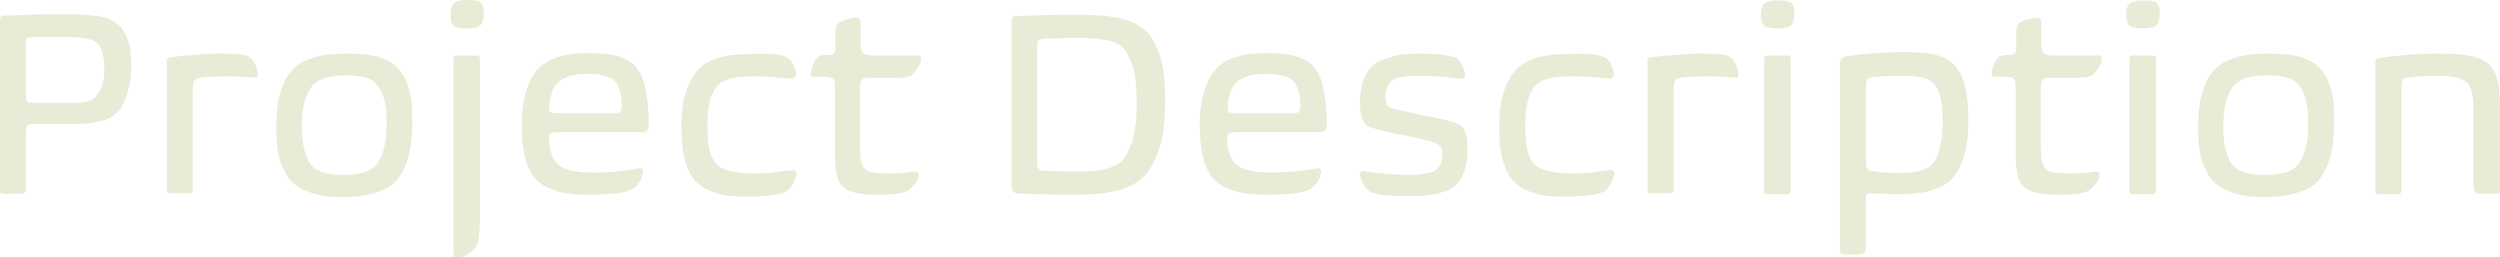 <?xml version="1.0" encoding="utf-8"?>
<!-- Generator: Adobe Illustrator 24.0.2, SVG Export Plug-In . SVG Version: 6.00 Build 0)  -->
<svg version="1.1"
	 id="Layer_1" xmlns:krita="http://krita.org/namespaces/svg/krita" xmlns:sodipodi="http://sodipodi.sourceforge.net/DTD/sodipodi-0.dtd"
	 xmlns="http://www.w3.org/2000/svg" xmlns:xlink="http://www.w3.org/1999/xlink" x="0px" y="0px" viewBox="0 0 527.6 54.3"
	 style="enable-background:new 0 0 527.6 54.3;" xml:space="preserve">
<style type="text/css">
	.st0{fill:#E8ECD7;}
</style>
<g>
	<path class="st0" d="M27.7,14c0,2.4-0.4,4.6-1.1,6.5c-0.7,1.9-1.6,3.2-2.7,3.9c-0.9,0.7-2.1,1.1-3.6,1.4c-1.5,0.3-3.5,0.4-5.9,0.4
		H6.7c-0.4,0-0.7,0.1-0.9,0.3c-0.2,0.2-0.3,0.6-0.3,1.1v12c0,0.5-0.1,0.8-0.2,1c-0.1,0.2-0.4,0.3-0.9,0.3H0.7
		c-0.3,0-0.5-0.1-0.6-0.2C0,40.6,0,40.4,0,40.2V4.1c0-0.3,0.1-0.5,0.2-0.6c0.1-0.1,0.3-0.2,0.5-0.2c1.9-0.1,3.8-0.1,5.9-0.2
		C8.7,3,10.9,3,13.1,3c1.8,0,3.3,0,4.5,0.1c1.2,0.1,2.3,0.2,3.1,0.3c0.9,0.1,1.6,0.3,2.1,0.5c0.5,0.2,1,0.5,1.5,0.8
		c0.4,0.3,0.9,0.7,1.3,1.2C26,6.4,26.4,7,26.7,7.7c0.3,0.7,0.6,1.6,0.8,2.7C27.6,11.4,27.7,12.6,27.7,14z M22,14.5
		c0-1.7-0.2-2.9-0.5-3.8c-0.4-0.9-0.8-1.5-1.4-1.9c-0.2-0.1-0.5-0.3-0.9-0.4c-0.4-0.1-0.8-0.3-1.3-0.3c-0.5-0.1-1.2-0.1-2-0.2
		c-0.8-0.1-1.7-0.1-2.9-0.1c-1.3,0-2.6,0-3.8,0c-1.2,0-2.1,0-2.9,0.1C6.2,7.9,5.9,8,5.7,8.1C5.6,8.2,5.5,8.5,5.5,8.9v11.5
		c0,0.5,0.1,0.8,0.2,1c0.1,0.2,0.5,0.3,1,0.3h7.1c1.6,0,2.8,0,3.6-0.1c0.8-0.1,1.4-0.3,1.9-0.5c0.7-0.4,1.3-1.1,1.9-2.2
		S22,16.4,22,14.5z"/>
	<path class="st0" d="M35.1,13c0-0.5,0.3-0.8,0.8-0.9c1.5-0.2,3.2-0.4,5-0.5c1.8-0.2,3.6-0.3,5.2-0.3c1.5,0,2.8,0,3.9,0.1
		c1.1,0.1,1.9,0.2,2.4,0.5c0.6,0.3,1,0.8,1.4,1.6c0.4,0.8,0.6,1.5,0.6,2.3c0,0.2-0.1,0.4-0.2,0.5c-0.1,0.1-0.3,0.2-0.5,0.1
		c-0.7-0.1-1.6-0.1-2.7-0.2c-1.1-0.1-2.1-0.1-3-0.1c-1,0-1.9,0-2.9,0.1c-1,0-1.9,0.1-2.7,0.2c-0.3,0.1-0.6,0.1-0.8,0.2
		c-0.2,0.1-0.4,0.2-0.5,0.3c-0.1,0.1-0.2,0.4-0.3,0.6c0,0.3-0.1,0.6-0.1,1.1v21.4c0,0.5-0.3,0.8-0.8,0.8h-4c-0.5,0-0.7-0.3-0.7-0.8
		V13z"/>
	<path class="st0" d="M87,25.9c0,3.4-0.4,6.2-1.2,8.4C85,36.4,84,38,82.9,38.9c-1,0.8-2.3,1.4-4.1,1.9c-1.7,0.5-3.9,0.8-6.6,0.8
		c-2.6,0-4.8-0.3-6.5-0.9c-1.7-0.6-3.1-1.3-4-2.2c-0.9-0.9-1.7-2.2-2.4-4c-0.7-1.8-1-4.4-1-7.7c0-3.4,0.4-6.2,1.2-8.3
		c0.8-2.1,1.8-3.6,3.1-4.6c1-0.8,2.4-1.4,4.1-1.9c1.7-0.5,3.9-0.7,6.5-0.7c2.7,0,4.9,0.2,6.6,0.7c1.7,0.5,3,1.2,3.9,2.1
		c0.4,0.4,0.9,1,1.3,1.6c0.4,0.6,0.7,1.4,1.1,2.4c0.3,1,0.6,2.1,0.8,3.4C86.9,22.7,87,24.2,87,25.9z M81.6,26.2
		c0-2.4-0.2-4.3-0.6-5.5c-0.4-1.3-0.9-2.2-1.6-3c-1-1.2-3.2-1.8-6.4-1.8c-1.7,0-3.1,0.2-4.2,0.5c-1.1,0.3-1.9,0.8-2.5,1.3
		c-0.7,0.6-1.3,1.7-1.8,3.1c-0.5,1.4-0.8,3.3-0.8,5.8c0,2.1,0.2,3.9,0.6,5.3c0.4,1.4,0.9,2.5,1.6,3.2c0.6,0.6,1.5,1.1,2.7,1.4
		c1.2,0.3,2.4,0.4,3.8,0.4c3.1,0,5.2-0.5,6.4-1.5c0.7-0.6,1.4-1.6,1.9-3.1C81.3,30.8,81.6,28.7,81.6,26.2z"/>
	<path class="st0" d="M102.1,2.9c0,1.3-0.3,2.1-0.8,2.5c-0.4,0.3-0.8,0.5-1.4,0.5c-0.5,0-1,0.1-1.4,0.1c-1.5,0-2.4-0.2-2.8-0.6
		c-0.3-0.2-0.4-0.5-0.5-0.9c-0.1-0.4-0.1-0.8-0.1-1.4c0-1.4,0.3-2.2,0.8-2.5c0.3-0.2,0.6-0.4,1.1-0.5C97.5,0,98.1,0,98.7,0
		c0.6,0,1.2,0,1.7,0.1c0.5,0.1,0.8,0.2,1,0.4C101.9,0.9,102.1,1.7,102.1,2.9z M101.2,47.5c0,0.7,0,1.3-0.1,1.8
		c0,0.5-0.1,0.9-0.1,1.2c-0.1,0.3-0.1,0.6-0.2,0.8c-0.1,0.2-0.2,0.4-0.3,0.7c-0.2,0.3-0.4,0.6-0.8,0.9c-0.3,0.3-0.7,0.6-1.1,0.8
		c-0.4,0.2-0.8,0.4-1.1,0.5c-0.4,0.1-0.7,0.2-1,0.2c-0.6,0-0.8-0.3-0.8-1V12.5c0-0.5,0.2-0.8,0.7-0.8h4.2c0.4,0,0.7,0.3,0.7,0.8
		V47.5z"/>
	<path class="st0" d="M110.1,26.5c0-3.3,0.4-6,1.2-8.1c0.8-2.1,1.8-3.6,3-4.6c1-0.8,2.3-1.5,3.9-1.9c1.6-0.5,3.7-0.7,6.2-0.7
		c2.4,0,4.4,0.2,5.8,0.6c1.4,0.4,2.6,1,3.4,1.7c0.5,0.4,0.9,1,1.3,1.6c0.4,0.6,0.7,1.4,1,2.4c0.3,1,0.5,2.2,0.7,3.6
		c0.2,1.4,0.3,3,0.3,4.9c0,0.7-0.1,1.2-0.3,1.5c-0.2,0.3-0.6,0.4-1.1,0.4h-17.7c-0.8,0-1.3,0.1-1.6,0.2c-0.2,0.2-0.3,0.4-0.3,0.8
		c0,1.3,0.1,2.5,0.4,3.4c0.3,1,0.8,1.8,1.5,2.4c0.6,0.6,1.6,1,2.9,1.3c1.3,0.3,2.9,0.4,4.8,0.4c1.9,0,3.7-0.1,5.4-0.3
		c1.7-0.2,3-0.4,4-0.6c0.2,0,0.4,0,0.5,0.1c0.2,0.1,0.3,0.3,0.3,0.6c0,0.3-0.1,0.6-0.2,1c-0.1,0.4-0.3,0.7-0.5,1.1
		c-0.2,0.4-0.5,0.7-0.8,1c-0.3,0.3-0.6,0.6-0.9,0.7c-0.6,0.3-1.6,0.6-3.1,0.8c-1.5,0.2-3.5,0.3-5.8,0.3c-2.7,0-4.9-0.2-6.6-0.7
		c-1.7-0.5-3.1-1.1-4.1-2c-0.6-0.5-1.1-1.1-1.5-1.7c-0.4-0.7-0.8-1.5-1.1-2.4c-0.3-1-0.6-2.1-0.7-3.3
		C110.2,29.8,110.1,28.3,110.1,26.5z M123.9,15.6c-2.7,0-4.6,0.5-5.9,1.6c-0.4,0.3-0.7,0.7-1,1.1c-0.3,0.5-0.5,1-0.6,1.5
		c-0.2,0.5-0.3,1-0.4,1.6c-0.1,0.5-0.1,1-0.1,1.5c0,0.4,0.1,0.7,0.3,0.8c0.2,0.1,0.7,0.2,1.5,0.2h10.4c0.7,0,1.3,0,1.8,0
		c0.5,0,0.8-0.1,0.9-0.2c0.2-0.2,0.3-0.4,0.3-0.6c0-0.2,0.1-0.4,0.1-0.7c0-1.2-0.1-2.3-0.4-3.3c-0.3-1-0.7-1.7-1.3-2.2
		c-0.5-0.4-1.2-0.7-2-0.9C126.5,15.7,125.3,15.6,123.9,15.6z"/>
	<path class="st0" d="M166.2,12.2c0.6,0.3,1,0.9,1.3,1.6c0.3,0.7,0.5,1.3,0.5,1.8c0,0.3-0.1,0.6-0.4,0.8c-0.2,0.2-0.5,0.3-0.6,0.2
		c-1-0.1-2.1-0.2-3.3-0.3s-2.6-0.2-4.2-0.2c-2.1,0-3.8,0.1-5,0.4c-1.2,0.3-2.1,0.7-2.7,1.2c-0.7,0.6-1.3,1.6-1.8,3
		c-0.5,1.4-0.7,3.2-0.7,5.5c0,2.6,0.2,4.5,0.5,5.8c0.4,1.3,0.9,2.2,1.7,2.9c1.3,1.1,3.9,1.7,7.7,1.7c1.9,0,3.5-0.1,4.7-0.3
		c1.3-0.2,2.3-0.3,3.3-0.4c0.2-0.1,0.4,0,0.6,0.1c0.2,0.1,0.3,0.3,0.3,0.6c0,0.3-0.1,0.6-0.2,0.9c-0.1,0.4-0.3,0.7-0.5,1.1
		c-0.2,0.4-0.4,0.7-0.7,1.1c-0.3,0.3-0.5,0.6-0.8,0.7c-0.5,0.3-1.5,0.6-2.9,0.8c-1.4,0.2-3.2,0.3-5.3,0.3c-2.7,0-4.8-0.2-6.4-0.7
		c-1.6-0.5-2.9-1.1-3.9-2c-1.1-0.9-2-2.3-2.6-4.2c-0.7-1.9-1-4.5-1-8c0-3.2,0.4-5.9,1.2-7.9c0.8-2,1.8-3.6,3-4.6c1-0.9,2.3-1.5,4-2
		c1.7-0.5,4-0.7,6.8-0.7C162.7,11.2,165.1,11.5,166.2,12.2z"/>
	<path class="st0" d="M176.3,7.7c0-0.7,0-1.3,0.1-1.7c0.1-0.4,0.2-0.7,0.3-0.9c0.2-0.3,0.7-0.5,1.3-0.8c0.7-0.2,1.6-0.4,2.7-0.6
		c0.2,0,0.4,0,0.6,0.2c0.2,0.2,0.3,0.4,0.3,0.7v4c0,0.7,0,1.3,0.1,1.7s0.2,0.7,0.4,0.9c0.2,0.2,0.5,0.3,0.9,0.4
		c0.4,0.1,1,0.1,1.6,0.1h9c0.6,0,0.8,0.2,0.8,0.7c0,0.3-0.1,0.7-0.3,1.1c-0.2,0.4-0.4,0.7-0.6,1.1s-0.5,0.6-0.7,0.9
		c-0.2,0.2-0.4,0.4-0.6,0.5c-0.3,0.1-0.6,0.2-0.9,0.3c-0.3,0-0.7,0.1-1.3,0.1h-6c-1.1,0-1.8,0.1-2.1,0.4c-0.3,0.3-0.4,1-0.4,2.1
		v11.9c0,1.6,0.1,2.7,0.3,3.4c0.2,0.7,0.4,1.2,0.8,1.5c0.4,0.3,0.9,0.6,1.7,0.7c0.8,0.1,1.8,0.2,3.2,0.2c1.1,0,2.1,0,3.1-0.1
		c0.9-0.1,1.7-0.2,2.4-0.3c0.2,0,0.4,0,0.6,0.1c0.2,0.1,0.3,0.3,0.3,0.5c0,0.3-0.1,0.7-0.2,1c-0.1,0.4-0.3,0.7-0.6,1
		s-0.5,0.6-0.8,0.9c-0.3,0.3-0.6,0.5-0.8,0.6c-0.4,0.2-1.1,0.4-2,0.6c-0.9,0.1-2.3,0.2-4.1,0.2c-2,0-3.6-0.1-4.8-0.4
		c-1.2-0.3-2.1-0.7-2.7-1.3c-0.3-0.3-0.6-0.6-0.8-1c-0.2-0.4-0.4-0.9-0.5-1.4c-0.1-0.6-0.2-1.2-0.3-2s-0.1-1.8-0.1-3V18.7
		c0-1.2-0.1-1.9-0.4-2.1c-0.3-0.2-0.9-0.4-1.7-0.4h-2.4c-0.2,0-0.4-0.1-0.5-0.2c-0.1-0.1-0.1-0.3-0.1-0.4c0-0.3,0.1-0.7,0.2-1.1
		s0.3-0.8,0.4-1.1s0.3-0.6,0.5-0.9c0.2-0.3,0.4-0.4,0.6-0.6c0.4-0.2,0.9-0.3,1.5-0.3h0.8c0.8,0,1.2-0.5,1.2-1.6V7.7z"/>
	<path class="st0" d="M245.9,21.6c0,4.4-0.5,8-1.6,10.8c-1.1,2.7-2.4,4.7-3.9,5.7c-1.3,1-3.1,1.8-5.3,2.3c-2.3,0.5-5.1,0.7-8.5,0.7
		c-2.2,0-4.4,0-6.4-0.1c-2,0-3.9-0.1-5.5-0.2c-0.3,0-0.5-0.1-0.8-0.3c-0.3-0.2-0.4-0.5-0.4-1.1V4.4c0-0.5,0.1-0.8,0.4-0.9
		c0.3-0.1,0.5-0.2,0.7-0.1c1.7-0.1,3.6-0.1,5.7-0.2c2.1-0.1,4.4-0.1,6.9-0.1c2.1,0,3.8,0.1,5.3,0.2c1.5,0.1,2.8,0.3,4,0.6
		c1.1,0.3,2.1,0.6,2.9,1c0.8,0.4,1.5,0.8,2.2,1.4c1.2,1,2.2,2.7,3.1,5.2S245.9,17.2,245.9,21.6z M239.9,21.8c0-3.3-0.3-5.9-0.8-7.7
		c-0.6-1.8-1.3-3.2-2.2-4.1c-0.9-0.8-2.2-1.4-3.9-1.6C231.3,8.1,229.3,8,227,8c-1.2,0-2.4,0-3.7,0.1c-1.3,0-2.3,0.1-3.1,0.1
		c-0.6,0.1-1,0.2-1.1,0.4c-0.1,0.2-0.2,0.5-0.2,1.1v24.9c0,0.5,0.1,0.9,0.4,1.1c0.2,0.2,0.6,0.3,1.1,0.3c1.5,0.1,3.8,0.2,6.9,0.2
		c2.5,0,4.4-0.2,5.8-0.5s2.4-0.8,3.2-1.3c0.9-0.7,1.7-2.1,2.5-4.1C239.5,28.1,239.9,25.3,239.9,21.8z"/>
	<path class="st0" d="M253.2,26.5c0-3.3,0.4-6,1.2-8.1c0.8-2.1,1.8-3.6,3-4.6c1-0.8,2.3-1.5,3.9-1.9c1.6-0.5,3.7-0.7,6.2-0.7
		c2.4,0,4.4,0.2,5.8,0.6c1.4,0.4,2.6,1,3.4,1.7c0.5,0.4,0.9,1,1.3,1.6c0.4,0.6,0.7,1.4,1,2.4c0.3,1,0.5,2.2,0.7,3.6
		c0.2,1.4,0.3,3,0.3,4.9c0,0.7-0.1,1.2-0.3,1.5c-0.2,0.3-0.6,0.4-1.1,0.4h-17.7c-0.8,0-1.3,0.1-1.6,0.2c-0.2,0.2-0.3,0.4-0.3,0.8
		c0,1.3,0.1,2.5,0.4,3.4c0.3,1,0.8,1.8,1.5,2.4c0.6,0.6,1.6,1,2.9,1.3c1.3,0.3,2.9,0.4,4.8,0.4c1.9,0,3.7-0.1,5.4-0.3
		c1.7-0.2,3-0.4,4-0.6c0.2,0,0.4,0,0.5,0.1c0.2,0.1,0.3,0.3,0.3,0.6c0,0.3-0.1,0.6-0.2,1c-0.1,0.4-0.3,0.7-0.5,1.1
		c-0.2,0.4-0.5,0.7-0.8,1c-0.3,0.3-0.6,0.6-0.9,0.7c-0.6,0.3-1.6,0.6-3.1,0.8c-1.5,0.2-3.5,0.3-5.8,0.3c-2.7,0-4.9-0.2-6.6-0.7
		c-1.7-0.5-3.1-1.1-4.1-2c-0.6-0.5-1.1-1.1-1.5-1.7c-0.4-0.7-0.8-1.5-1.1-2.4c-0.3-1-0.6-2.1-0.7-3.3
		C253.3,29.8,253.2,28.3,253.2,26.5z M267.1,15.6c-2.7,0-4.6,0.5-5.9,1.6c-0.4,0.3-0.7,0.7-1,1.1c-0.3,0.5-0.5,1-0.6,1.5
		c-0.2,0.5-0.3,1-0.4,1.6c-0.1,0.5-0.1,1-0.1,1.5c0,0.4,0.1,0.7,0.3,0.8c0.2,0.1,0.7,0.2,1.5,0.2h10.4c0.7,0,1.3,0,1.8,0
		c0.5,0,0.8-0.1,0.9-0.2c0.2-0.2,0.3-0.4,0.3-0.6c0-0.2,0.1-0.4,0.1-0.7c0-1.2-0.1-2.3-0.4-3.3c-0.3-1-0.7-1.7-1.3-2.2
		c-0.5-0.4-1.2-0.7-2-0.9C269.6,15.7,268.5,15.6,267.1,15.6z"/>
	<path class="st0" d="M299.5,11.3c2.1,0,3.8,0.1,5.2,0.3c1.3,0.2,2.2,0.4,2.6,0.6c0.5,0.3,1,0.9,1.3,1.7c0.4,0.8,0.6,1.4,0.6,2
		c0,0.3-0.1,0.5-0.3,0.6c-0.2,0.1-0.3,0.2-0.5,0.1c-1.1-0.1-2.3-0.2-3.8-0.4c-1.4-0.1-3-0.2-4.6-0.2c-3.3,0-5.4,0.3-6.3,1
		c-0.4,0.3-0.7,0.7-0.9,1.3c-0.2,0.6-0.4,1.3-0.4,2c0,1,0.2,1.7,0.6,2.1c0.1,0.2,0.6,0.4,1.3,0.6c0.7,0.2,1.6,0.4,2.6,0.6
		c1,0.2,2.1,0.4,3.3,0.7c1.2,0.2,2.3,0.5,3.4,0.7c1.1,0.2,2,0.5,2.9,0.7c0.8,0.2,1.4,0.5,1.8,0.8c0.4,0.3,0.8,0.9,1,1.7
		c0.3,0.8,0.4,1.9,0.4,3.3c0,2.1-0.3,3.7-0.8,5c-0.5,1.3-1.2,2.2-1.9,2.8c-0.7,0.6-1.9,1.1-3.4,1.5c-1.5,0.4-3.7,0.6-6.6,0.6
		c-2.4,0-4.3-0.1-5.5-0.3c-1.2-0.2-2.1-0.4-2.6-0.8c-0.2-0.1-0.5-0.4-0.7-0.7c-0.2-0.3-0.5-0.7-0.6-1c-0.2-0.4-0.3-0.7-0.4-1
		c-0.1-0.3-0.2-0.6-0.2-0.8c0-0.3,0.1-0.5,0.3-0.6s0.3-0.2,0.5-0.1c1.2,0.2,2.6,0.4,4.1,0.5c1.5,0.2,3.2,0.3,5.2,0.3
		c1.5,0,2.8-0.1,3.8-0.3c1-0.2,1.7-0.4,2.1-0.7c0.4-0.3,0.7-0.7,1-1.2c0.2-0.5,0.4-1.2,0.4-2c0-1.1-0.2-1.8-0.7-2.1
		c-0.3-0.2-0.8-0.4-1.6-0.7c-0.8-0.2-1.7-0.5-2.7-0.7c-1-0.2-2.1-0.5-3.3-0.7c-1.2-0.2-2.3-0.5-3.3-0.7c-1-0.2-2-0.5-2.8-0.7
		c-0.8-0.2-1.4-0.5-1.7-0.8c-0.4-0.3-0.7-0.9-1-1.8c-0.2-0.9-0.3-1.7-0.3-2.6c0-2.2,0.3-3.9,0.8-5.2c0.5-1.3,1.2-2.3,2.1-3
		c0.7-0.7,1.9-1.2,3.5-1.6C294.8,11.5,296.9,11.3,299.5,11.3z"/>
	<path class="st0" d="M338.8,12.2c0.6,0.3,1,0.9,1.3,1.6c0.3,0.7,0.5,1.3,0.5,1.8c0,0.3-0.1,0.6-0.4,0.8c-0.2,0.2-0.5,0.3-0.6,0.2
		c-1-0.1-2.1-0.2-3.3-0.3c-1.2-0.1-2.6-0.2-4.2-0.2c-2.1,0-3.8,0.1-5,0.4c-1.2,0.3-2.1,0.7-2.7,1.2c-0.7,0.6-1.3,1.6-1.8,3
		c-0.5,1.4-0.7,3.2-0.7,5.5c0,2.6,0.2,4.5,0.5,5.8c0.4,1.3,0.9,2.2,1.7,2.9c1.3,1.1,3.9,1.7,7.7,1.7c1.9,0,3.5-0.1,4.7-0.3
		c1.3-0.2,2.3-0.3,3.3-0.4c0.2-0.1,0.4,0,0.6,0.1c0.2,0.1,0.3,0.3,0.3,0.6c0,0.3-0.1,0.6-0.2,0.9c-0.1,0.4-0.3,0.7-0.5,1.1
		c-0.2,0.4-0.4,0.7-0.7,1.1c-0.3,0.3-0.5,0.6-0.8,0.7c-0.5,0.3-1.5,0.6-2.9,0.8c-1.4,0.2-3.2,0.3-5.3,0.3c-2.7,0-4.8-0.2-6.4-0.7
		c-1.6-0.5-2.9-1.1-3.9-2c-1.1-0.9-2-2.3-2.6-4.2c-0.7-1.9-1-4.5-1-8c0-3.2,0.4-5.9,1.2-7.9c0.8-2,1.8-3.6,3-4.6c1-0.9,2.3-1.5,4-2
		c1.7-0.5,4-0.7,6.8-0.7C335.3,11.2,337.8,11.5,338.8,12.2z"/>
	<path class="st0" d="M347.6,13c0-0.5,0.3-0.8,0.8-0.9c1.5-0.2,3.2-0.4,5-0.5s3.6-0.3,5.2-0.3c1.5,0,2.8,0,3.9,0.1
		c1.1,0.1,1.9,0.2,2.4,0.5c0.6,0.3,1,0.8,1.4,1.6c0.4,0.8,0.6,1.5,0.6,2.3c0,0.2-0.1,0.4-0.2,0.5c-0.1,0.1-0.3,0.2-0.5,0.1
		c-0.7-0.1-1.6-0.1-2.7-0.2c-1.1-0.1-2.1-0.1-3-0.1c-1,0-1.9,0-2.9,0.1c-1,0-1.9,0.1-2.7,0.2c-0.3,0.1-0.6,0.1-0.8,0.2
		c-0.2,0.1-0.4,0.2-0.5,0.3s-0.2,0.4-0.3,0.6c0,0.3-0.1,0.6-0.1,1.1v21.4c0,0.5-0.3,0.8-0.8,0.8h-4c-0.5,0-0.7-0.3-0.7-0.8V13z"/>
	<path class="st0" d="M378.7,2.9c0,1.3-0.3,2.1-0.8,2.5c-0.4,0.3-0.8,0.4-1.4,0.5c-0.5,0.1-1,0.1-1.4,0.1c-1.4,0-2.3-0.2-2.8-0.6
		c-0.4-0.3-0.7-1.1-0.7-2.2c0-1.3,0.3-2.2,0.8-2.5c0.3-0.2,0.7-0.4,1.2-0.5c0.5-0.1,1-0.1,1.7-0.1c0.6,0,1.2,0,1.7,0.1
		c0.5,0.1,0.8,0.2,1,0.4c0.3,0.2,0.4,0.5,0.6,0.9C378.7,1.9,378.7,2.4,378.7,2.9z M377.9,40.2c0,0.5-0.2,0.8-0.7,0.8h-4.3
		c-0.3,0-0.5-0.1-0.5-0.2c-0.1-0.1-0.1-0.3-0.1-0.6V12.5c0-0.5,0.3-0.8,0.8-0.8h4.1c0.3,0,0.5,0.1,0.6,0.2c0.1,0.1,0.1,0.3,0.1,0.6
		V40.2z"/>
	<path class="st0" d="M389.6,11.9c0.6-0.1,1.3-0.2,2.2-0.3c0.9-0.1,1.8-0.2,2.8-0.3c1-0.1,2-0.1,3-0.2c1,0,2-0.1,2.9-0.1
		c1.7,0,3.2,0,4.5,0.1c1.3,0.1,2.3,0.2,3.2,0.4c0.9,0.2,1.7,0.5,2.3,0.8c0.6,0.3,1.1,0.7,1.6,1.1c1,0.9,1.8,2.2,2.4,4.1
		c0.6,1.8,0.9,4.4,0.9,7.7c0,3.5-0.4,6.3-1.1,8.4c-0.8,2.1-1.7,3.6-2.7,4.5c-0.9,0.9-2.3,1.5-4,2.1c-1.7,0.5-4,0.8-6.7,0.8
		c-1.1,0-2.2,0-3.2-0.1c-1,0-2-0.1-2.8-0.1c-0.3,0-0.6,0-0.8,0.1c-0.2,0.1-0.3,0.4-0.3,0.9v10.2c0,0.6-0.1,1-0.3,1.3
		c-0.2,0.2-0.6,0.4-1.1,0.4h-3.3c-0.3,0-0.5-0.1-0.6-0.2c-0.1-0.1-0.2-0.4-0.2-0.7V13.5c0-0.5,0.1-0.9,0.3-1.1
		C388.8,12.2,389.1,12,389.6,11.9z M410,25.9c0-2.6-0.2-4.5-0.6-5.8c-0.4-1.3-0.9-2.2-1.5-2.7c-0.6-0.5-1.5-0.9-2.5-1.1
		s-2.5-0.3-4.3-0.3c-1.4,0-2.6,0-3.6,0.1c-1,0.1-1.8,0.1-2.4,0.2c-0.5,0.1-0.8,0.2-1,0.5c-0.2,0.3-0.3,0.8-0.3,1.5V34
		c0,0.8,0.1,1.3,0.3,1.6c0.2,0.3,0.5,0.5,1,0.5c0.7,0.1,1.5,0.2,2.4,0.3c0.9,0,1.9,0.1,3,0.1c2,0,3.6-0.1,4.6-0.4
		c1.1-0.3,1.9-0.7,2.5-1.3c0.7-0.6,1.3-1.7,1.7-3.2C409.7,30.1,410,28.2,410,25.9z"/>
	<path class="st0" d="M425.5,7.7c0-0.7,0-1.3,0.1-1.7c0.1-0.4,0.2-0.7,0.3-0.9c0.2-0.3,0.7-0.5,1.3-0.8c0.7-0.2,1.6-0.4,2.7-0.6
		c0.2,0,0.4,0,0.6,0.2c0.2,0.2,0.3,0.4,0.3,0.7v4c0,0.7,0,1.3,0.1,1.7s0.2,0.7,0.4,0.9c0.2,0.2,0.5,0.3,0.9,0.4
		c0.4,0.1,1,0.1,1.6,0.1h9c0.6,0,0.8,0.2,0.8,0.7c0,0.3-0.1,0.7-0.3,1.1c-0.2,0.4-0.4,0.7-0.6,1.1c-0.2,0.3-0.5,0.6-0.7,0.9
		c-0.2,0.2-0.4,0.4-0.6,0.5c-0.3,0.1-0.6,0.2-0.9,0.3s-0.7,0.1-1.3,0.1h-6c-1.1,0-1.8,0.1-2.1,0.4c-0.3,0.3-0.4,1-0.4,2.1v11.9
		c0,1.6,0.1,2.7,0.3,3.4c0.2,0.7,0.4,1.2,0.8,1.5c0.4,0.3,0.9,0.6,1.7,0.7c0.8,0.1,1.8,0.2,3.2,0.2c1.1,0,2.1,0,3.1-0.1
		c0.9-0.1,1.7-0.2,2.4-0.3c0.2,0,0.4,0,0.6,0.1c0.2,0.1,0.3,0.3,0.3,0.5c0,0.3-0.1,0.7-0.2,1c-0.2,0.4-0.3,0.7-0.6,1
		s-0.5,0.6-0.8,0.9s-0.6,0.5-0.8,0.6c-0.4,0.2-1.1,0.4-2,0.6c-0.9,0.1-2.3,0.2-4.1,0.2c-2,0-3.6-0.1-4.8-0.4
		c-1.2-0.3-2.1-0.7-2.7-1.3c-0.3-0.3-0.6-0.6-0.8-1c-0.2-0.4-0.4-0.9-0.5-1.4c-0.1-0.6-0.2-1.2-0.3-2s-0.1-1.8-0.1-3V18.7
		c0-1.2-0.1-1.9-0.4-2.1c-0.3-0.2-0.9-0.4-1.7-0.4h-2.4c-0.2,0-0.4-0.1-0.5-0.2c-0.1-0.1-0.1-0.3-0.1-0.4c0-0.3,0.1-0.7,0.2-1.1
		s0.3-0.8,0.4-1.1s0.3-0.6,0.5-0.9c0.2-0.3,0.4-0.4,0.6-0.6c0.4-0.2,0.9-0.3,1.5-0.3h0.8c0.8,0,1.2-0.5,1.2-1.6V7.7z"/>
	<path class="st0" d="M455.8,2.9c0,1.3-0.3,2.1-0.8,2.5c-0.4,0.3-0.8,0.4-1.4,0.5c-0.5,0.1-1,0.1-1.4,0.1c-1.4,0-2.3-0.2-2.8-0.6
		c-0.4-0.3-0.7-1.1-0.7-2.2c0-1.3,0.3-2.2,0.8-2.5c0.3-0.2,0.7-0.4,1.2-0.5c0.5-0.1,1-0.1,1.7-0.1c0.6,0,1.2,0,1.7,0.1
		c0.5,0.1,0.8,0.2,1,0.4c0.3,0.2,0.4,0.5,0.6,0.9C455.8,1.9,455.8,2.4,455.8,2.9z M455,40.2c0,0.5-0.2,0.8-0.7,0.8H450
		c-0.3,0-0.5-0.1-0.5-0.2c-0.1-0.1-0.1-0.3-0.1-0.6V12.5c0-0.5,0.3-0.8,0.8-0.8h4.1c0.3,0,0.5,0.1,0.6,0.2c0.1,0.1,0.1,0.3,0.1,0.6
		V40.2z"/>
	<path class="st0" d="M492.6,25.9c0,3.4-0.4,6.2-1.2,8.4c-0.8,2.1-1.8,3.7-2.9,4.6c-1,0.8-2.3,1.4-4.1,1.9c-1.7,0.5-3.9,0.8-6.6,0.8
		c-2.6,0-4.8-0.3-6.5-0.9c-1.7-0.6-3.1-1.3-4-2.2c-0.9-0.9-1.7-2.2-2.4-4s-1-4.4-1-7.7c0-3.4,0.4-6.2,1.2-8.3
		c0.8-2.1,1.8-3.6,3.1-4.6c1-0.8,2.4-1.4,4.1-1.9c1.7-0.5,3.9-0.7,6.5-0.7c2.7,0,4.9,0.2,6.6,0.7s3,1.2,3.9,2.1
		c0.4,0.4,0.9,1,1.3,1.6c0.4,0.6,0.7,1.4,1.1,2.4c0.3,1,0.6,2.1,0.8,3.4C492.5,22.7,492.6,24.2,492.6,25.9z M487.1,26.2
		c0-2.4-0.2-4.3-0.6-5.5c-0.4-1.3-0.9-2.2-1.6-3c-1-1.2-3.2-1.8-6.4-1.8c-1.7,0-3.1,0.2-4.2,0.5c-1.1,0.3-1.9,0.8-2.5,1.3
		c-0.7,0.6-1.3,1.7-1.8,3.1c-0.5,1.4-0.8,3.3-0.8,5.8c0,2.1,0.2,3.9,0.6,5.3c0.4,1.4,0.9,2.5,1.6,3.2c0.6,0.6,1.5,1.1,2.7,1.4
		c1.2,0.3,2.4,0.4,3.8,0.4c3.1,0,5.2-0.5,6.4-1.5c0.7-0.6,1.4-1.6,1.9-3.1C486.9,30.8,487.1,28.7,487.1,26.2z"/>
	<path class="st0" d="M527.6,40.2c0,0.5-0.2,0.7-0.7,0.7h-3.4c-0.6,0-1-0.1-1.2-0.4c-0.2-0.3-0.3-0.7-0.3-1.3V23.6
		c0-1.8-0.1-3.1-0.3-4c-0.2-0.9-0.5-1.5-1-2.1c-0.5-0.5-1.2-0.9-2.1-1.1c-0.9-0.2-2.2-0.4-3.9-0.4c-1.5,0-2.7,0-3.7,0.1
		c-1,0.1-2,0.1-2.8,0.3c-0.6,0.1-1,0.2-1.2,0.5c-0.1,0.3-0.2,0.8-0.2,1.7v21.6c0,0.5-0.2,0.8-0.7,0.8H502c-0.5,0-0.7-0.3-0.7-0.8V13
		c0-0.4,0.3-0.7,0.8-0.8c1.6-0.2,3.5-0.4,5.8-0.6c2.3-0.2,4.7-0.3,7.1-0.3c2.9,0,5.2,0.2,6.8,0.6c1.6,0.4,2.8,1,3.7,1.9
		c0.7,0.8,1.3,1.8,1.6,3.1c0.3,1.3,0.5,3.1,0.5,5.5V40.2z"/>
</g>
</svg>
